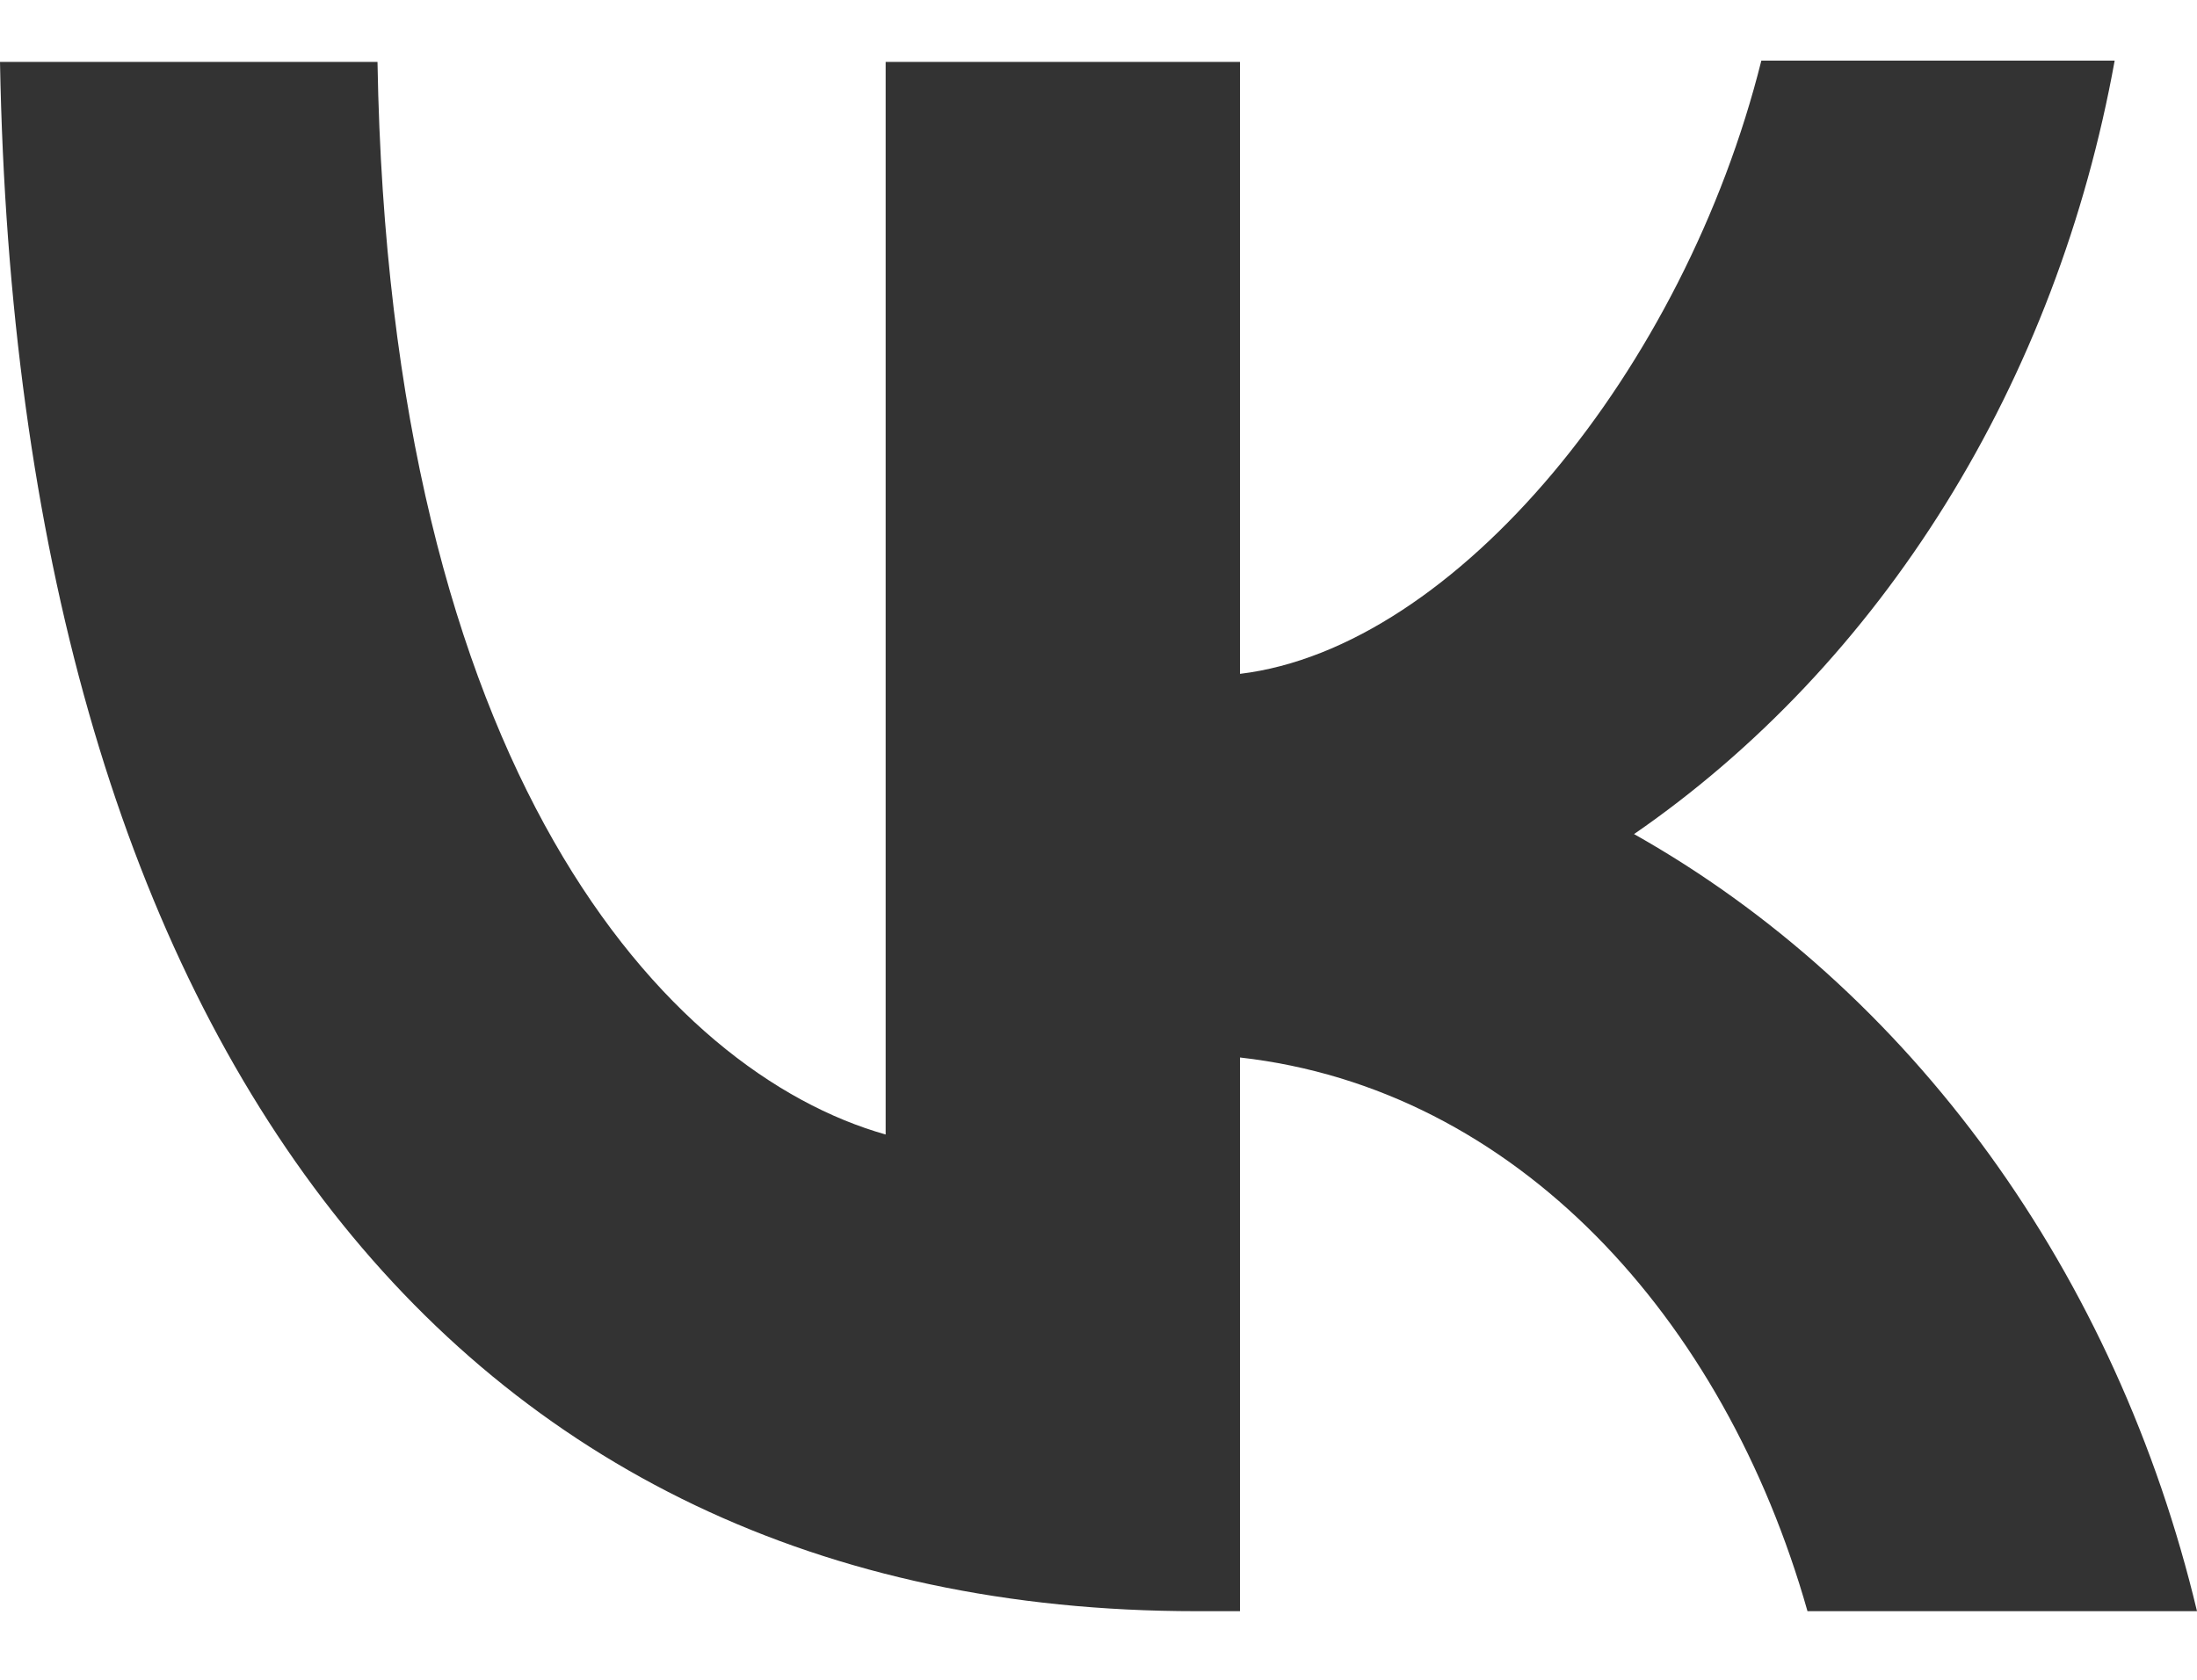 <svg width="17" height="13" viewBox="0 0 17 13" fill="none" xmlns="http://www.w3.org/2000/svg">
<path d="M9.256 12.469C3.448 12.469 0.136 7.973 0 0.479H2.921C3.014 5.974 5.154 8.299 6.853 8.78V0.479H9.595V5.215C11.268 5.013 13.034 2.852 13.629 0.469H16.363C16.14 1.702 15.695 2.871 15.055 3.9C14.415 4.93 13.594 5.8 12.644 6.455C13.704 7.052 14.641 7.897 15.392 8.933C16.143 9.97 16.691 11.175 17 12.469H13.986C13.34 10.192 11.727 8.424 9.595 8.184V12.469H9.264H9.256Z" fill="#333333"/>
</svg>

